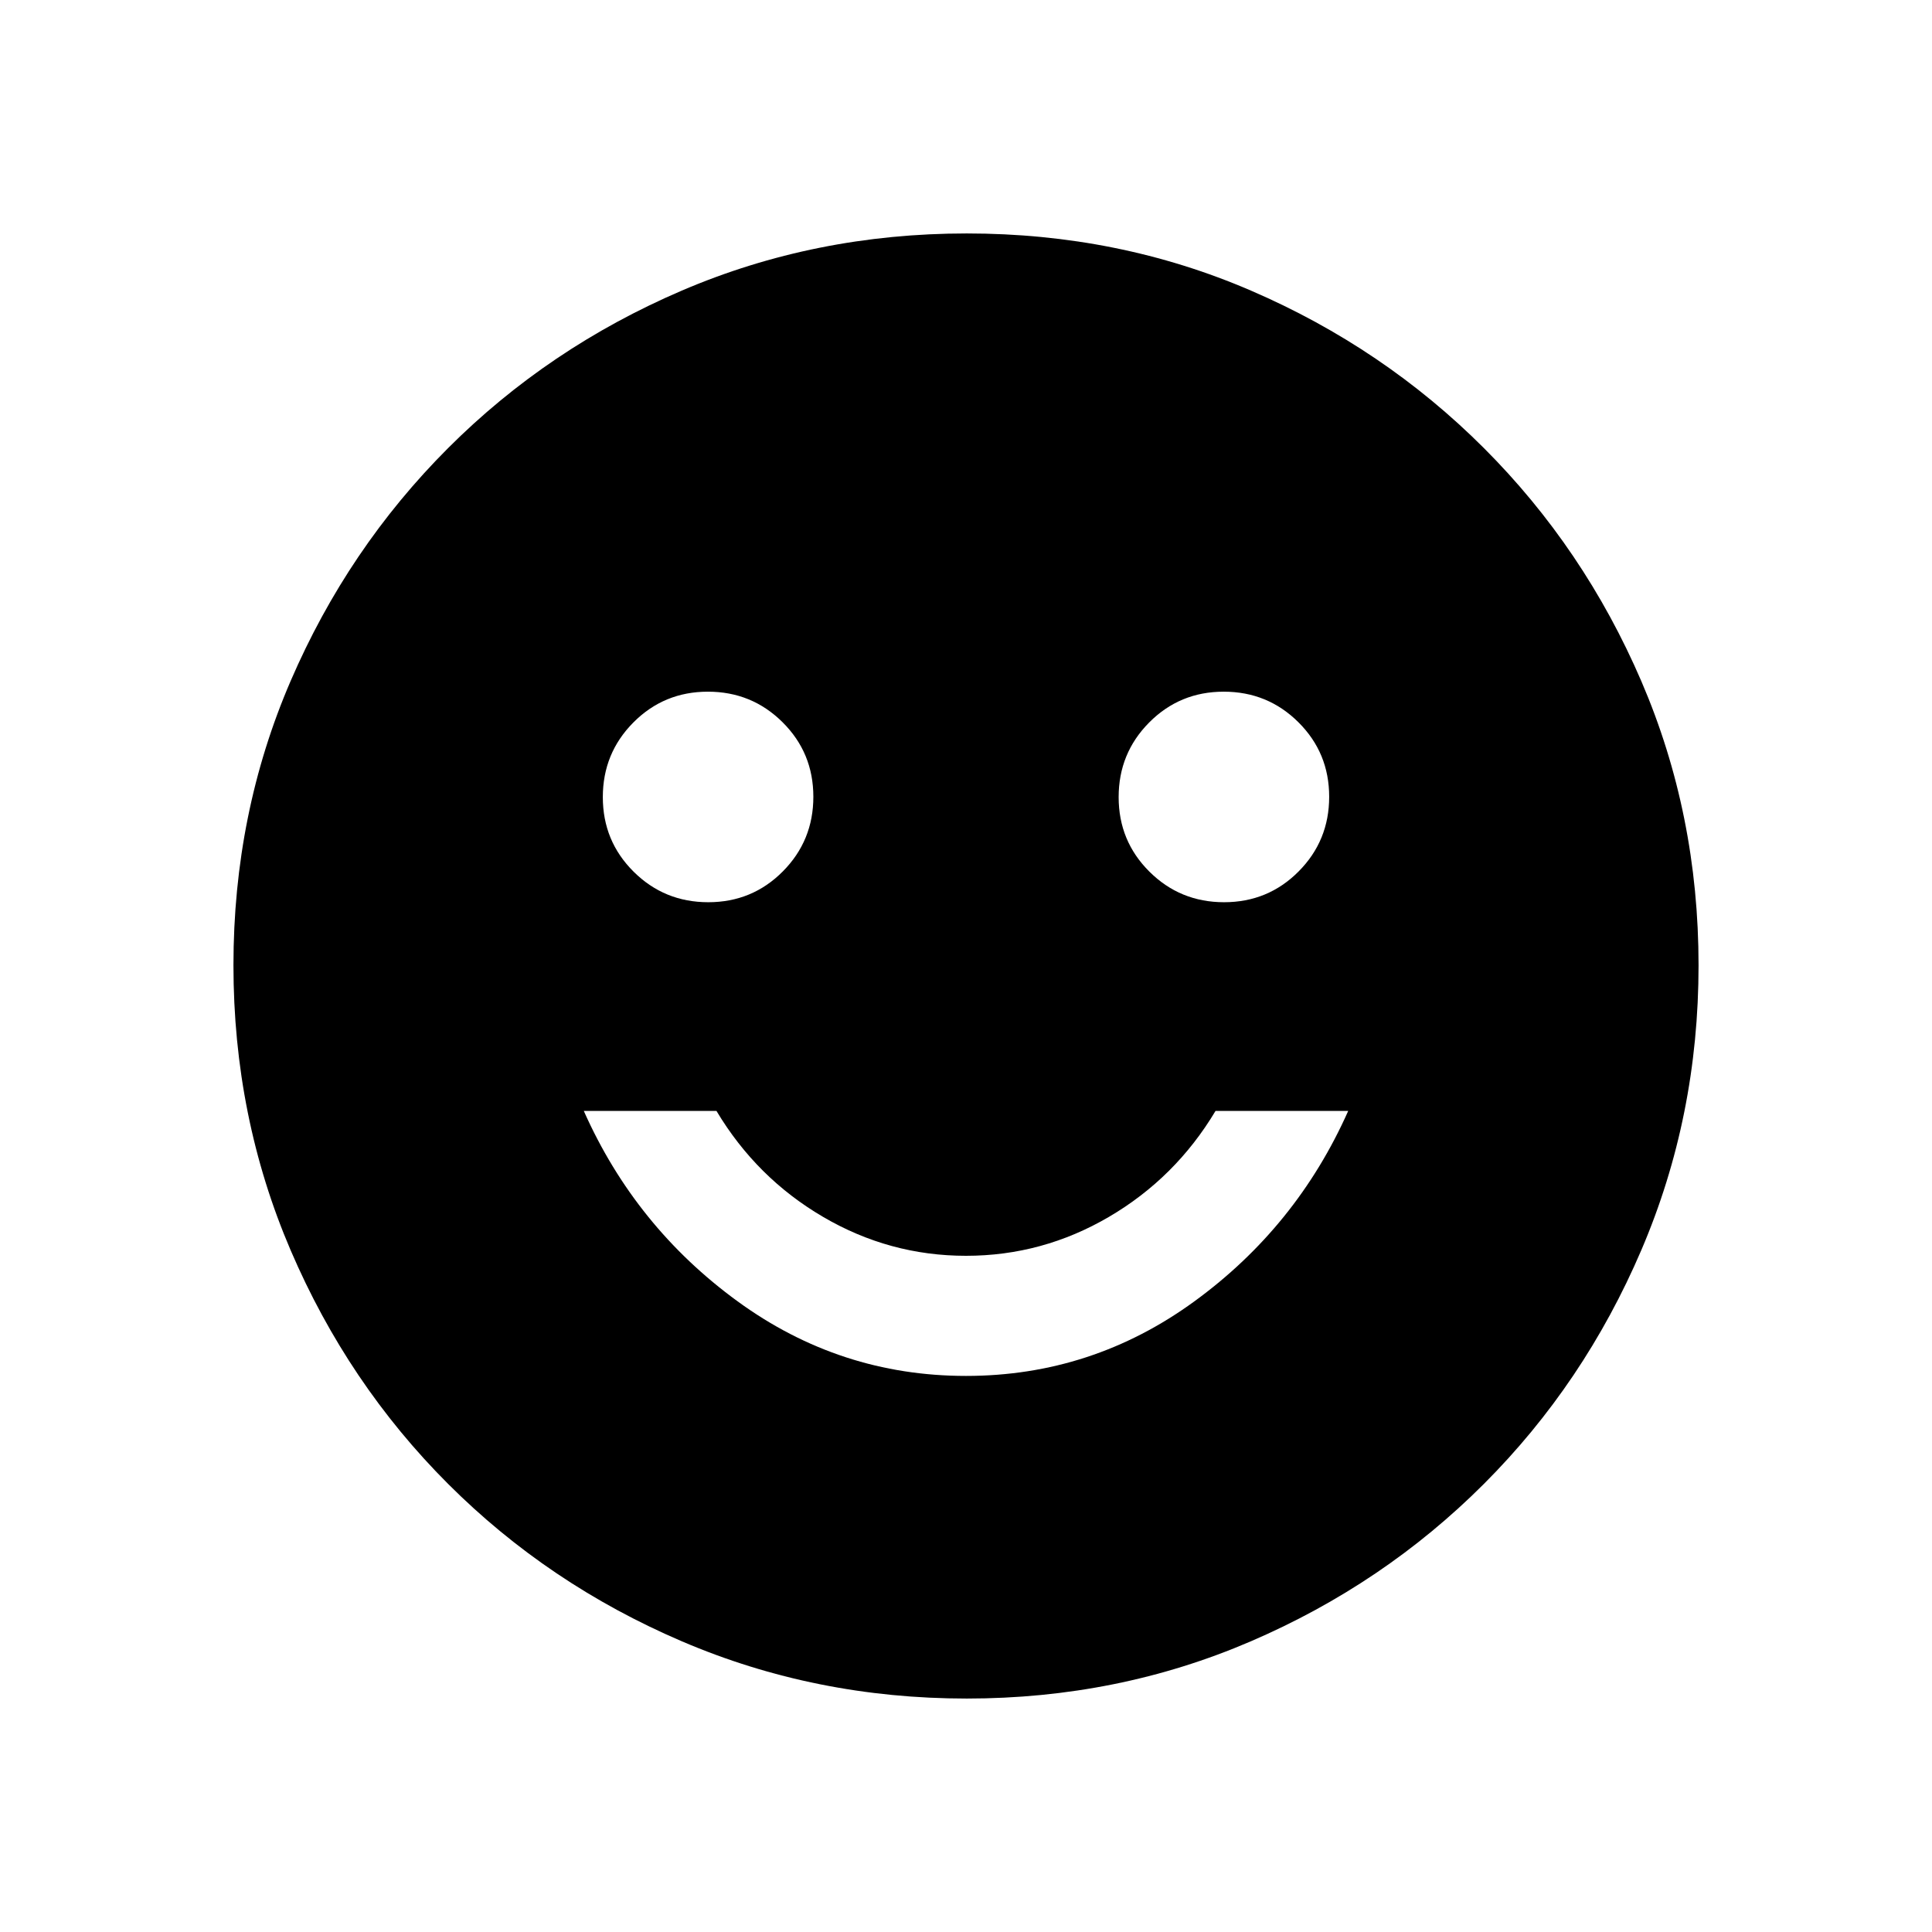 <svg xmlns="http://www.w3.org/2000/svg" height="20" viewBox="0 -960 960 960" width="20"><path d="M608.24-511.69q21.84 0 37.03-15.29 15.19-15.28 15.19-37.11t-15.28-37.02q-15.28-15.2-37.12-15.2-21.83 0-37.02 15.29-15.19 15.28-15.19 37.11t15.28 37.02q15.28 15.2 37.11 15.2Zm-256.3 0q21.83 0 37.02-15.29 15.19-15.28 15.19-37.11t-15.28-37.02q-15.28-15.2-37.11-15.2-21.84 0-37.03 15.29-15.19 15.28-15.19 37.11t15.28 37.02q15.28 15.2 37.12 15.2ZM480-276.31q62.61 0 113.46-37.04 50.85-37.04 76.46-94.65H604q-19.92 33.3-52.96 52.65T480-336q-38 0-71.04-19.35Q375.92-374.7 356-408h-65.92q25.61 57.61 76.46 94.65 50.85 37.04 113.46 37.04Zm.34 160.31q-75.11 0-141.48-28.42-66.37-28.42-116.18-78.21-49.81-49.79-78.25-116.09Q116-405.01 116-480.39q0-75.38 28.42-141.25t78.21-115.68q49.79-49.81 116.09-78.25Q405.01-844 480.39-844q75.38 0 141.25 28.42t115.68 78.21q49.81 49.79 78.25 115.85Q844-555.45 844-480.34q0 75.11-28.42 141.48-28.42 66.37-78.21 116.18-49.79 49.81-115.85 78.25Q555.45-116 480.34-116Z"/></svg>